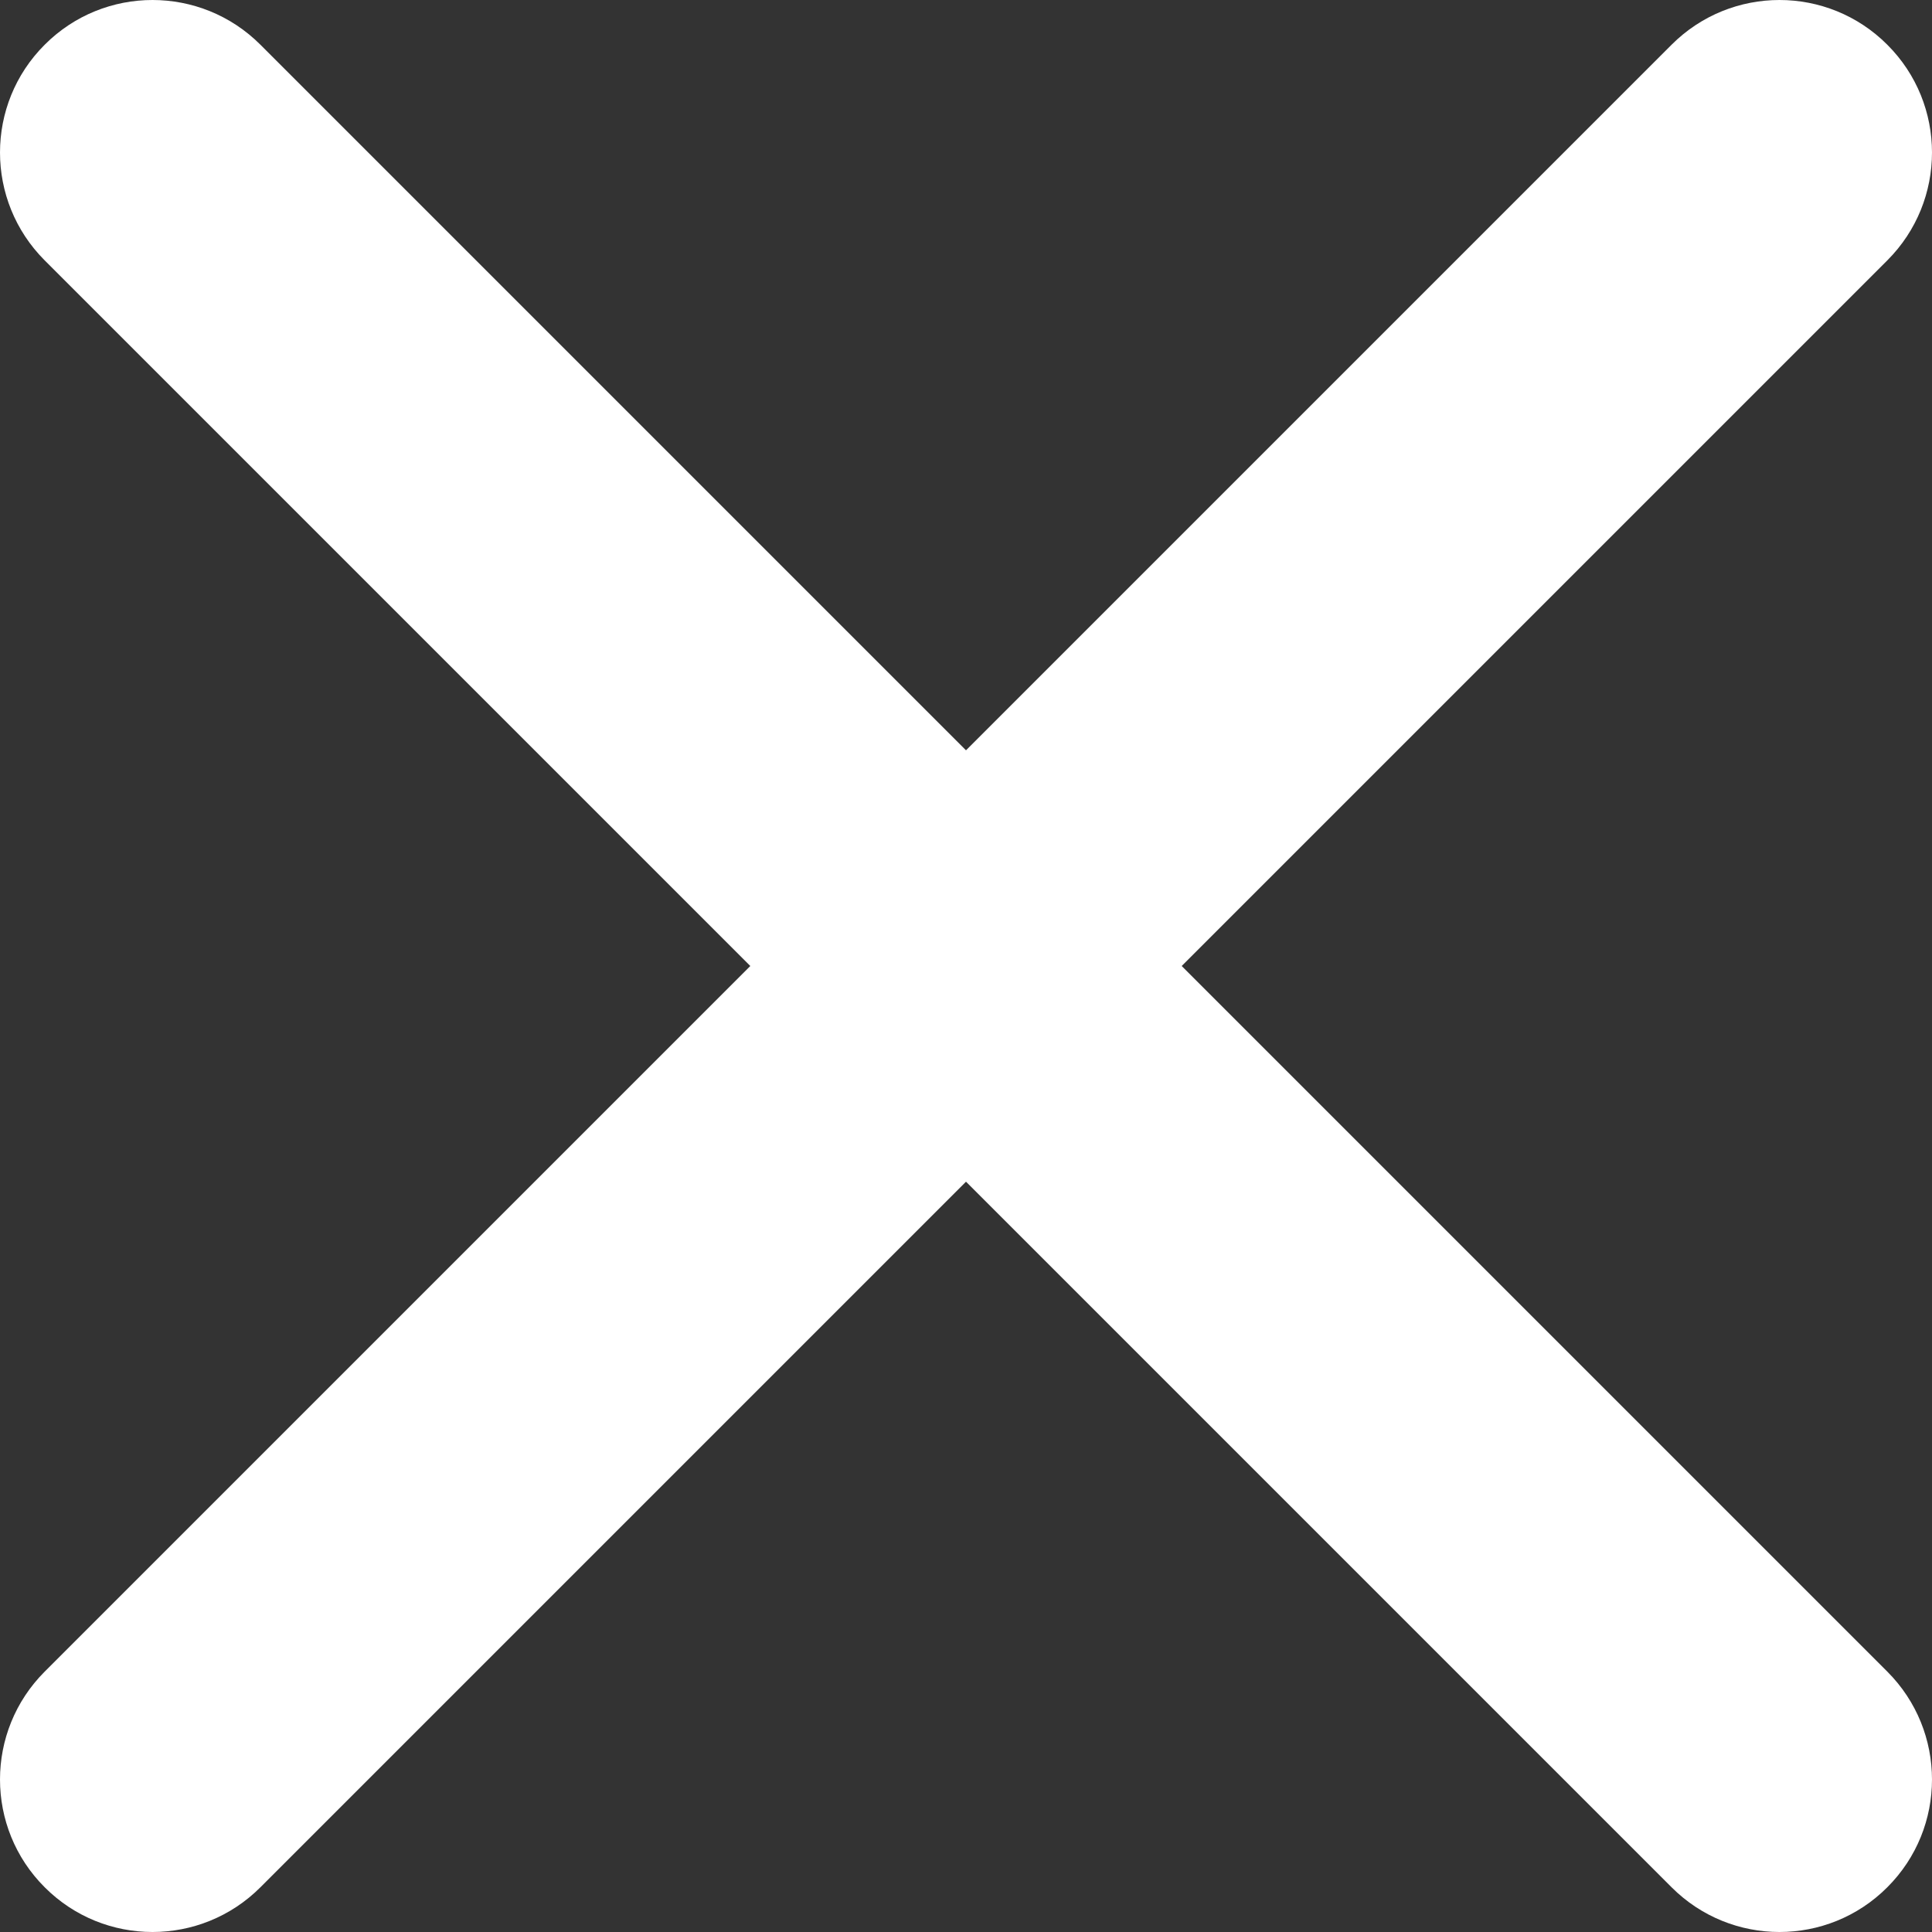 <?xml version="1.0" encoding="UTF-8"?>
<svg width="14px" height="14px" viewBox="0 0 14 14" version="1.1" xmlns="http://www.w3.org/2000/svg" xmlns:xlink="http://www.w3.org/1999/xlink">
    <rect x="0" y="0" width="14" height="14" fill="#333333" stroke="none"/>
    <!-- Generator: Sketch 53.2 (72643) - https://sketchapp.com -->
    <title>Headers / @ / Actions / Close</title>
    <desc>Created with Sketch.</desc>
    <g id="Devices-screens" stroke="none" stroke-width="1" fill="none" fill-rule="evenodd">
        <g id="Headers-/-@-/-Actions-/-Close" transform="translate(-5, -5)" fill="#FFFFFF" fill-rule="nonzero">
            <g id="Icons-/-FUNCTIONS-/-24PX-/-Close">
                <path d="M12,10.437 L17.113,5.324 C17.545,4.892 18.245,4.892 18.676,5.324 C19.108,5.755 19.108,6.455 18.676,6.887 L13.563,12 L18.676,17.113 C19.108,17.545 19.108,18.245 18.676,18.676 C18.245,19.108 17.545,19.108 17.113,18.676 L12,13.563 L6.887,18.676 C6.455,19.108 5.755,19.108 5.324,18.676 C4.892,18.245 4.892,17.545 5.324,17.113 L10.437,12 L5.324,6.887 C4.892,6.455 4.892,5.755 5.324,5.324 C5.755,4.892 6.455,4.892 6.887,5.324 L12,10.437 Z" id="Combined-Shape"></path>
            </g>
        </g>
    </g>
</svg>